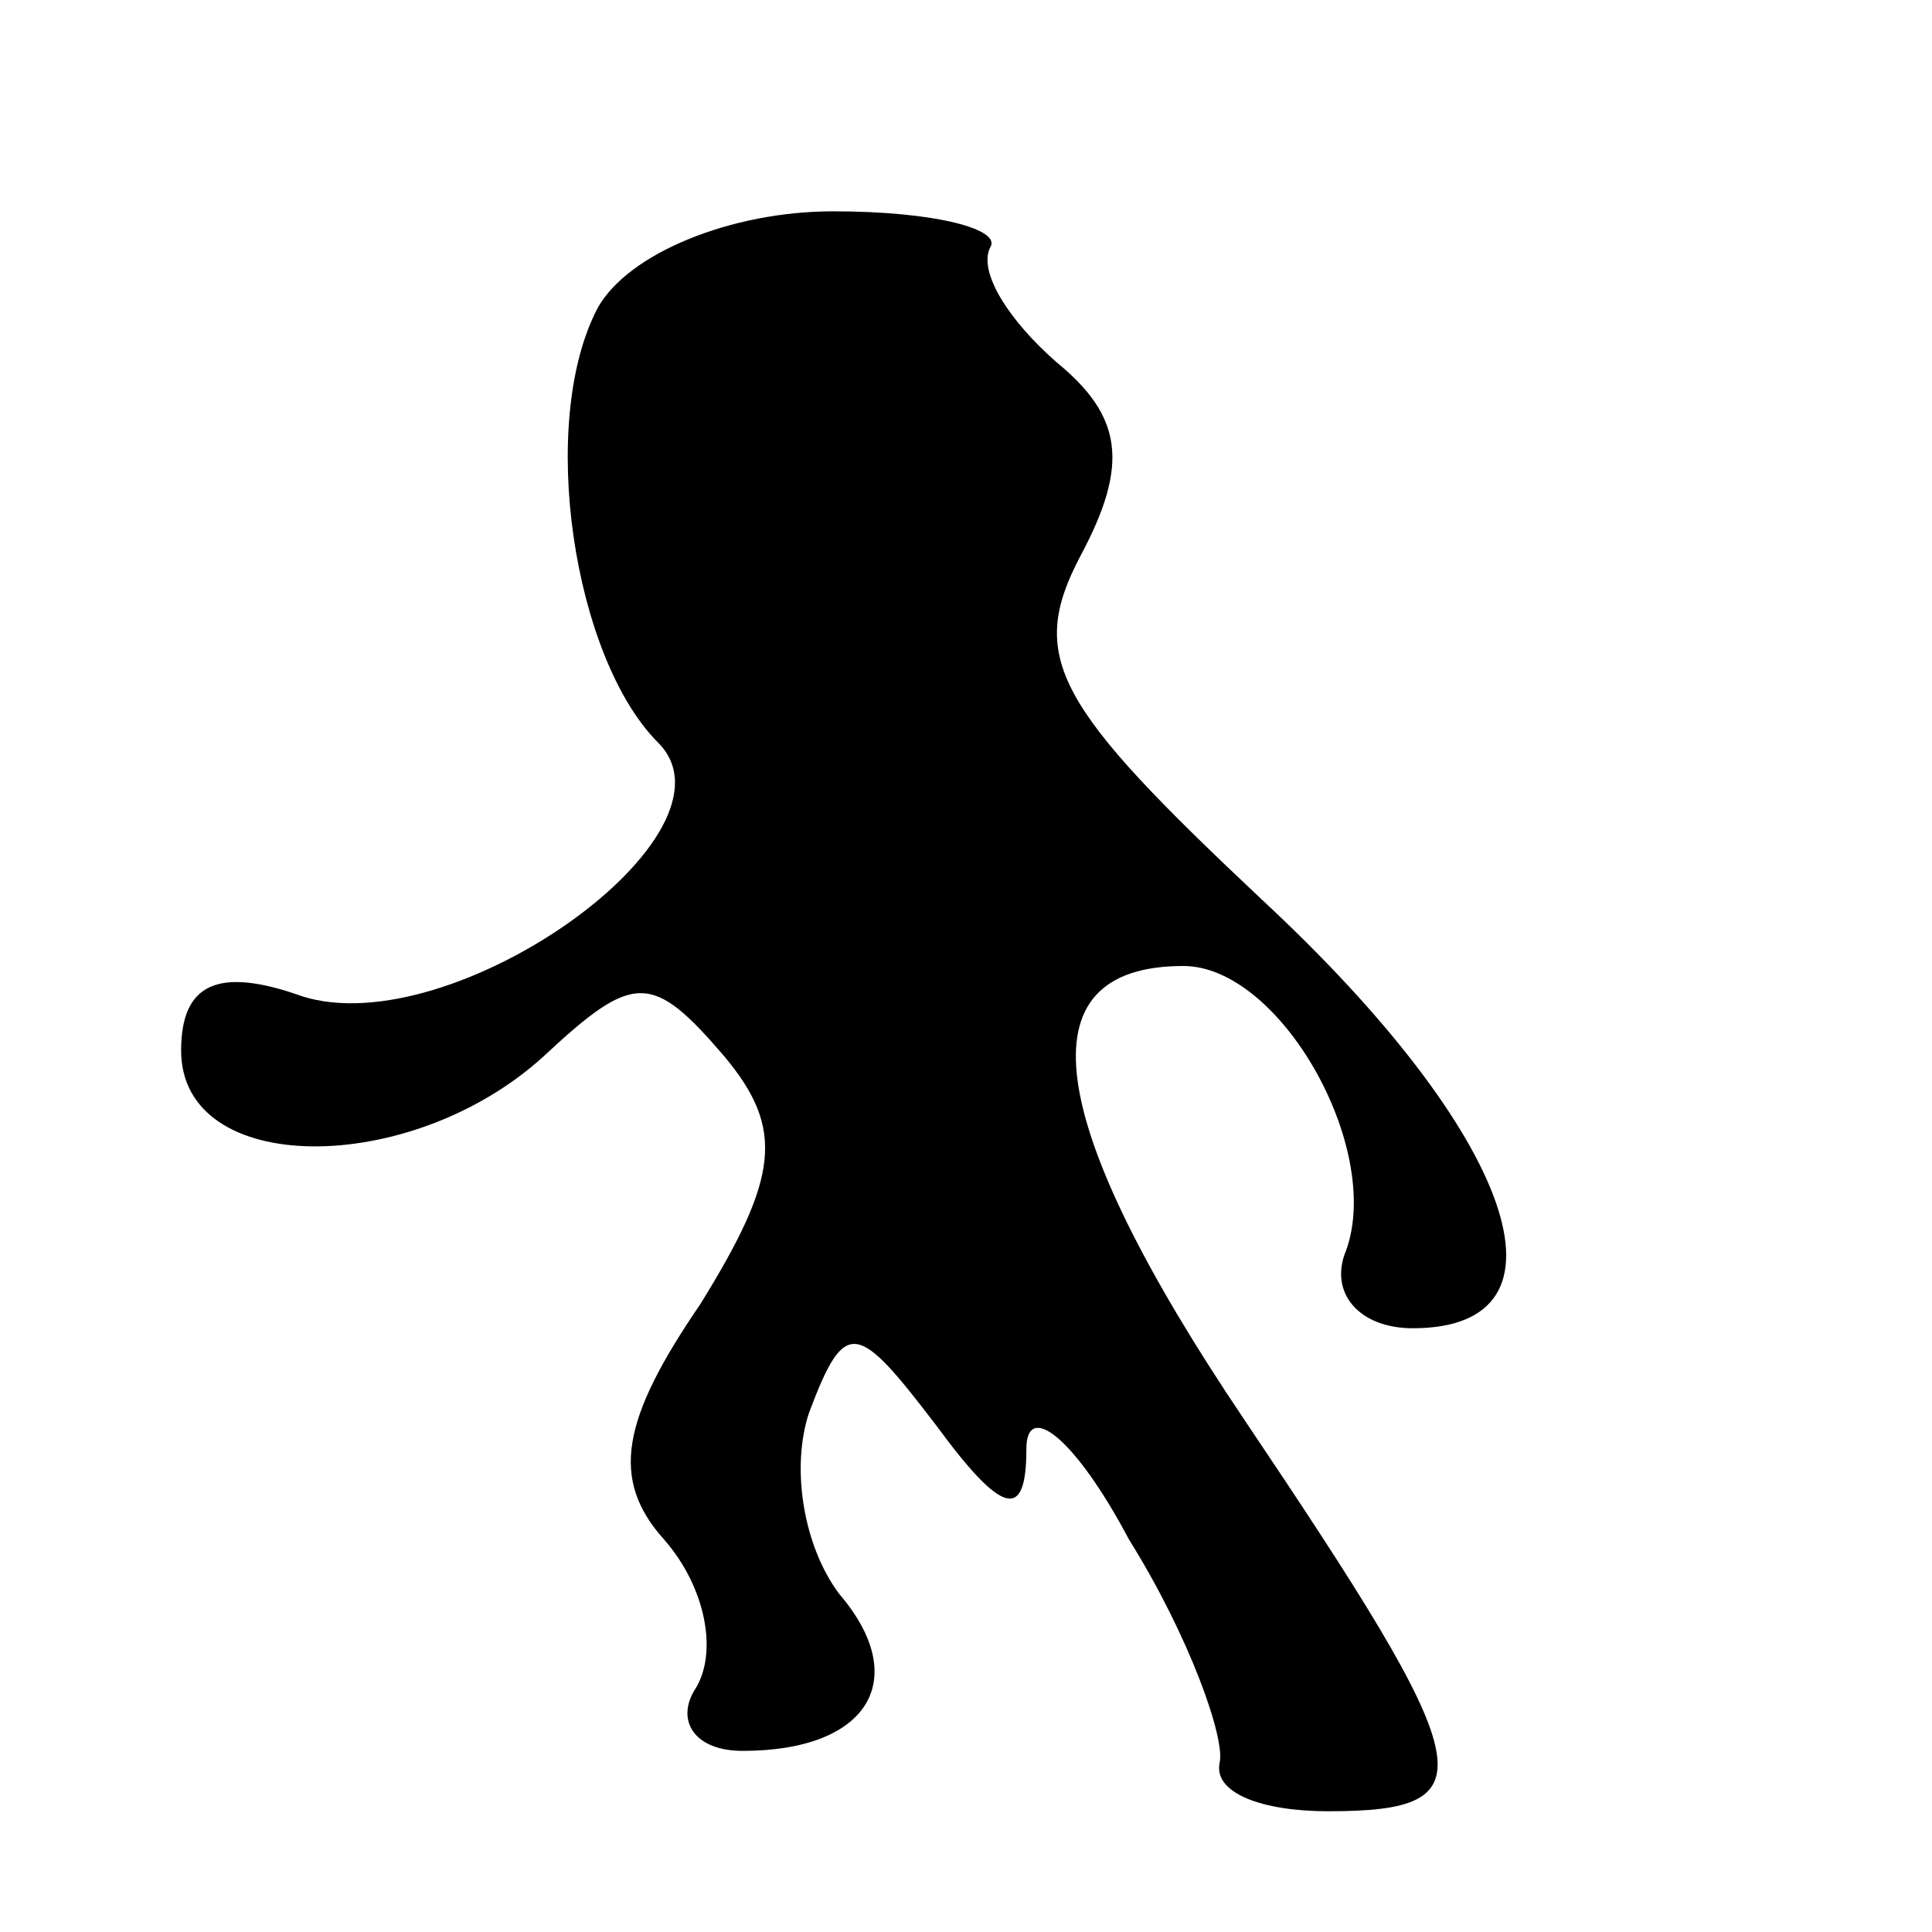 <?xml version="1.0" standalone="no"?>
<!DOCTYPE svg PUBLIC "-//W3C//DTD SVG 20010904//EN"
 "http://www.w3.org/TR/2001/REC-SVG-20010904/DTD/svg10.dtd">
<svg version="1.0" xmlns="http://www.w3.org/2000/svg"
 width="32pt" height="32pt" viewBox="0 0 32 32"
 preserveAspectRatio="xMidYMid meet">
<g transform="translate(0,32) scale(0.1,-0.1)"
fill="#000000" stroke="none">
<path fill="#000000" stroke="none" d="M99 269 c-10 -19 -4 -58 10 -72 15 -15
-34 -50 -59 -42 -14 5 -20 2 -20 -9 0 -21 38 -21 60 -1 15 14 18 14 30 0 10
-12 9 -20 -4 -41 -13 -19 -15 -29 -6 -39 7 -8 9 -19 5 -25 -3 -5 0 -10 8 -10
21 0 28 12 16 26 -6 8 -8 21 -5 30 6 16 8 15 21 -2 11 -15 15 -16 15 -4 0 8 8
2 17 -15 10 -16 16 -33 15 -37 -1 -5 7 -8 18 -8 27 0 25 7 -14 65 -33 49 -37
75 -10 75 16 0 33 -30 27 -47 -3 -7 2 -13 11 -13 28 0 17 32 -25 71 -34 32
-39 40 -30 57 8 15 7 23 -4 32 -8 7 -13 15 -11 19 2 3 -9 6 -26 6 -17 0 -34
-7 -39 -16z"/>
</g>
</svg>
